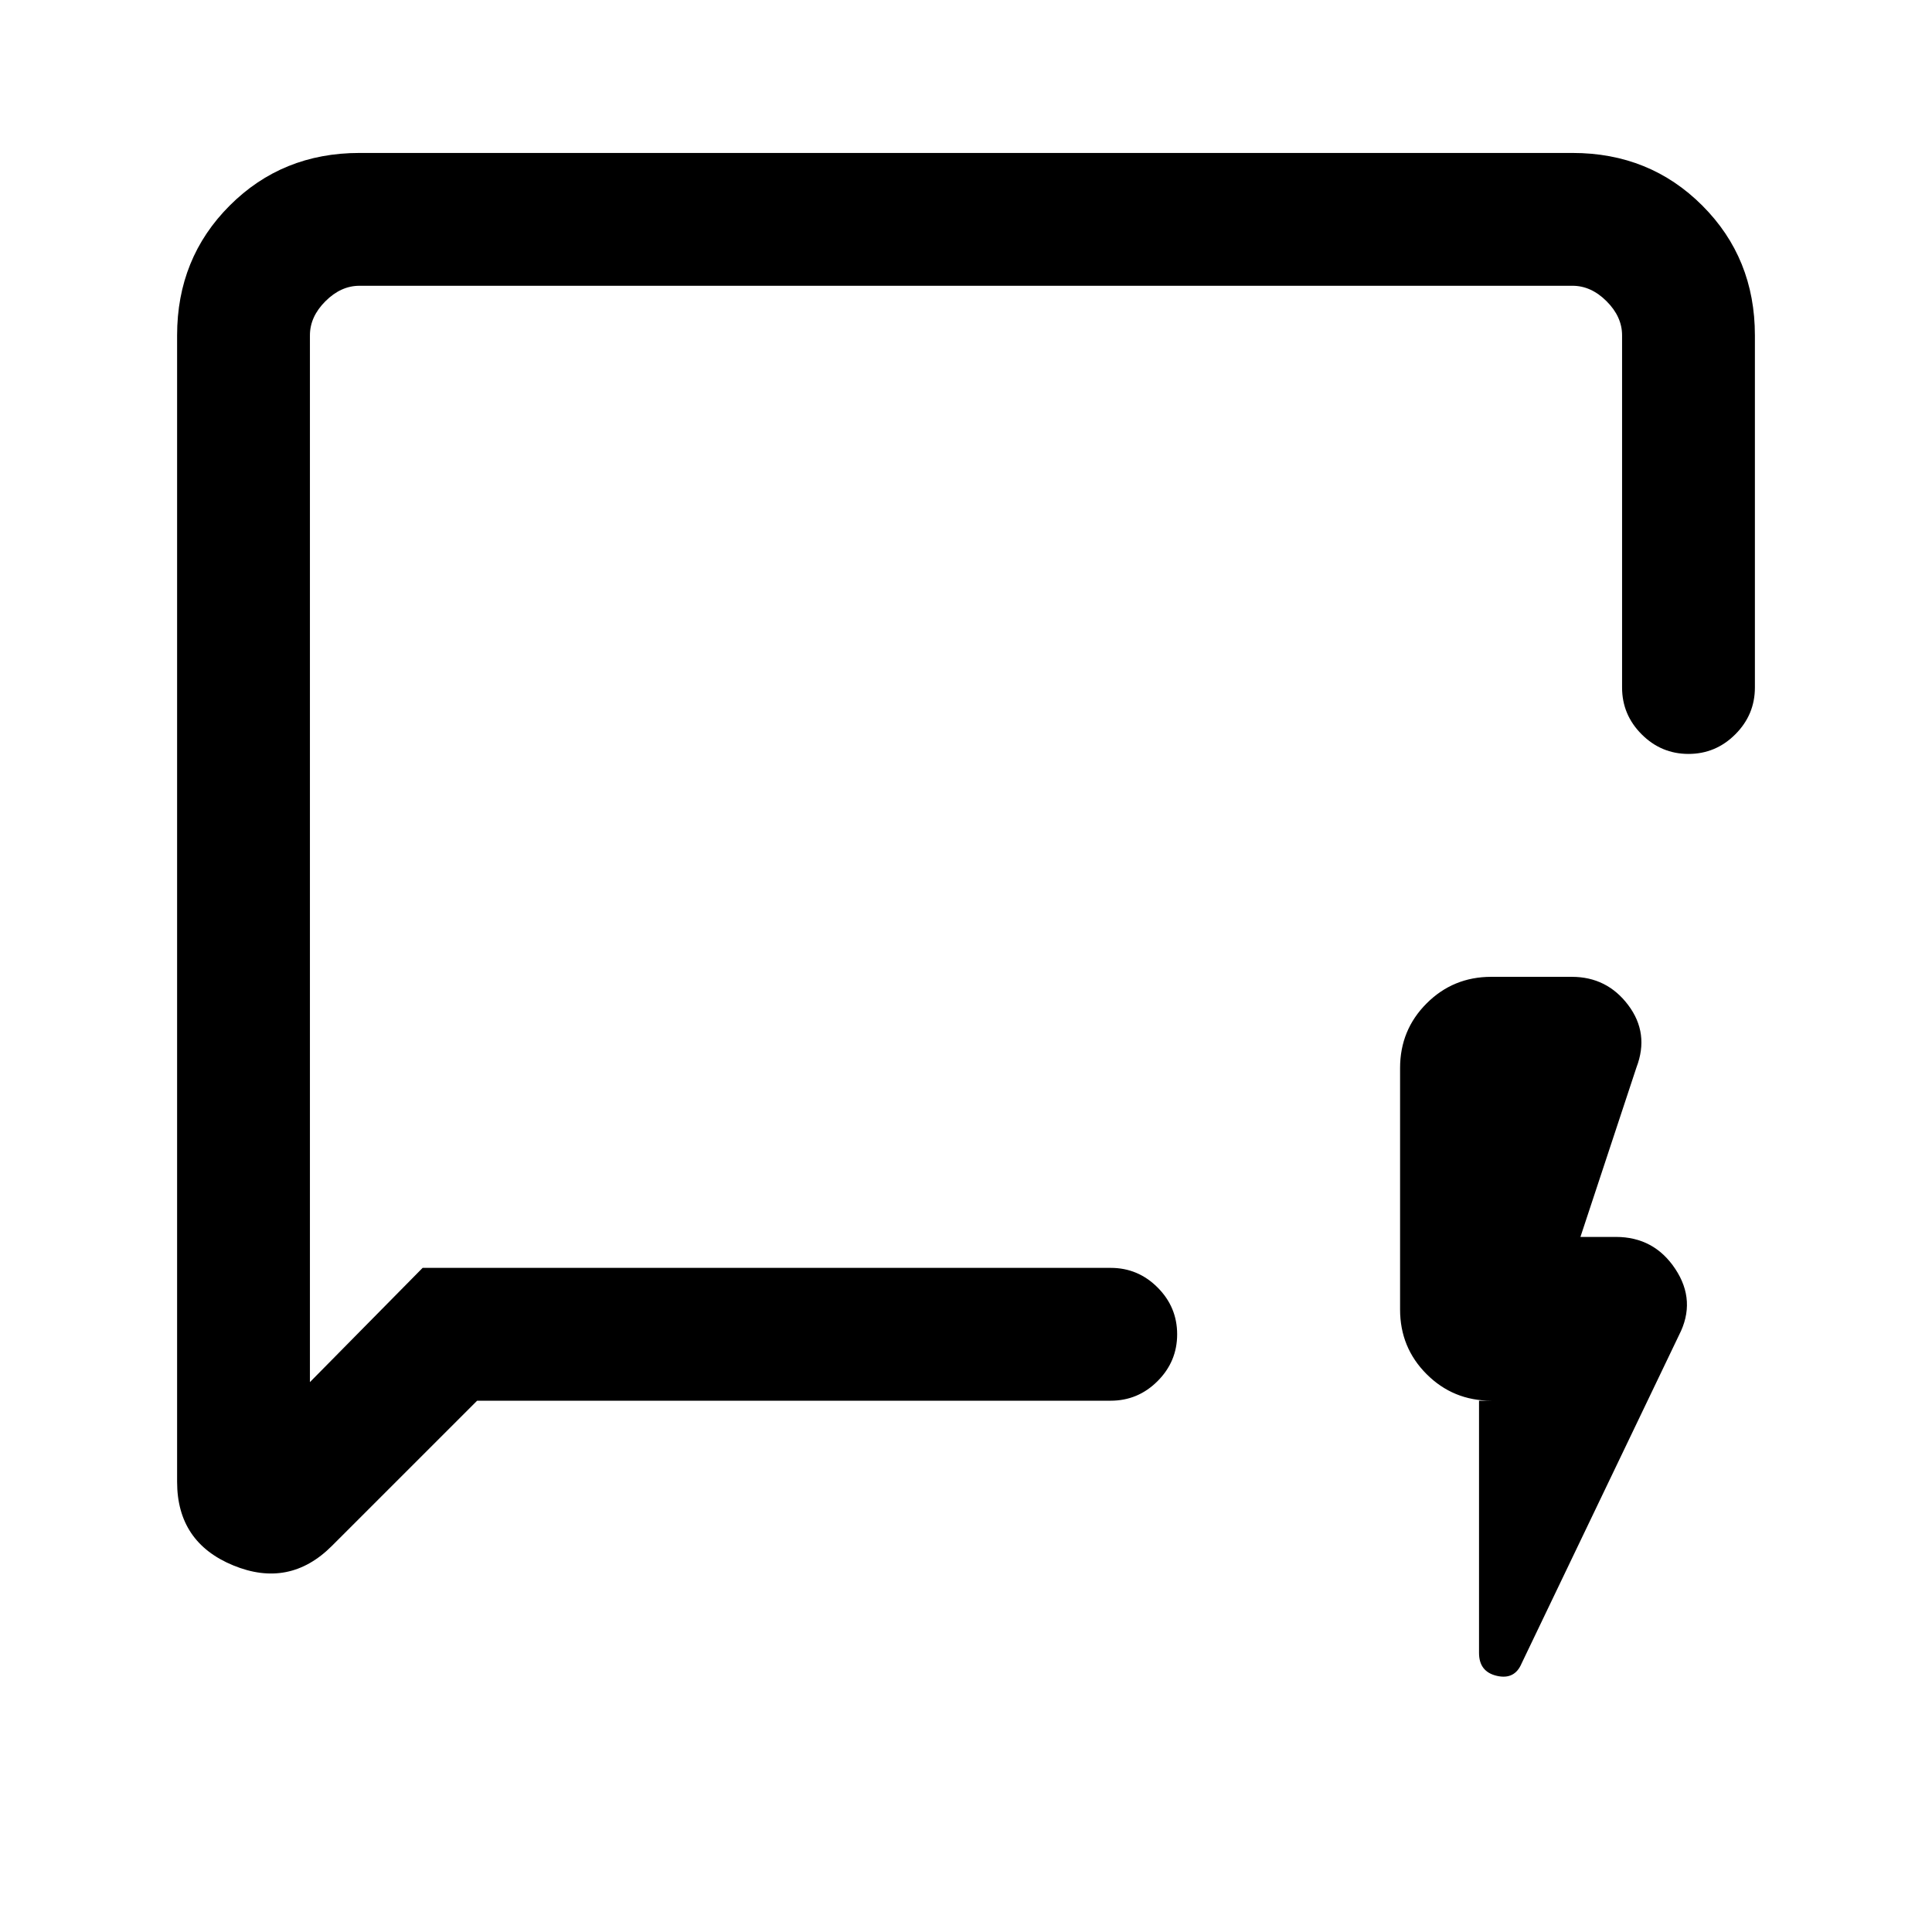 <svg xmlns="http://www.w3.org/2000/svg" height="24" viewBox="0 -960 960 960" width="24"><path d="m237.08-264-72.16 72.15q-21.15 21.16-49.04 9.68Q88-193.64 88-223.69v-569.69q0-38.35 26.14-64.48Q140.27-884 178.62-884h602.76q38.35 0 64.48 26.14Q872-831.73 872-793.38v175q0 13.53-9.73 23.26-9.73 9.74-23.27 9.74t-23.27-9.74q-9.73-9.73-9.73-23.26v-175q0-9.24-7.69-16.93-7.69-7.69-16.93-7.69H178.62q-9.24 0-16.93 7.69-7.69 7.69-7.69 16.93v520.15L210-330h341.92q13.54 0 23.27 9.73t9.73 23.27q0 13.54-9.73 23.27T551.92-264H237.08Zm497.84 0H741q-18.92 0-32.12-13.19-13.19-13.19-13.19-32.12v-120q0-18.92 13.19-32.11 13.2-13.2 32.12-13.2h40q17.49 0 28.05 14.04 10.57 14.04 4.1 30.96l-27.84 84.24h17.61q18.99 0 29.53 15.92 10.55 15.92 1.86 32.84l-78.23 163.16q-3.46 8.23-12.31 6.18-8.85-2.04-8.85-11.41V-264ZM154-330v55.38V-818v488Z"/></svg>